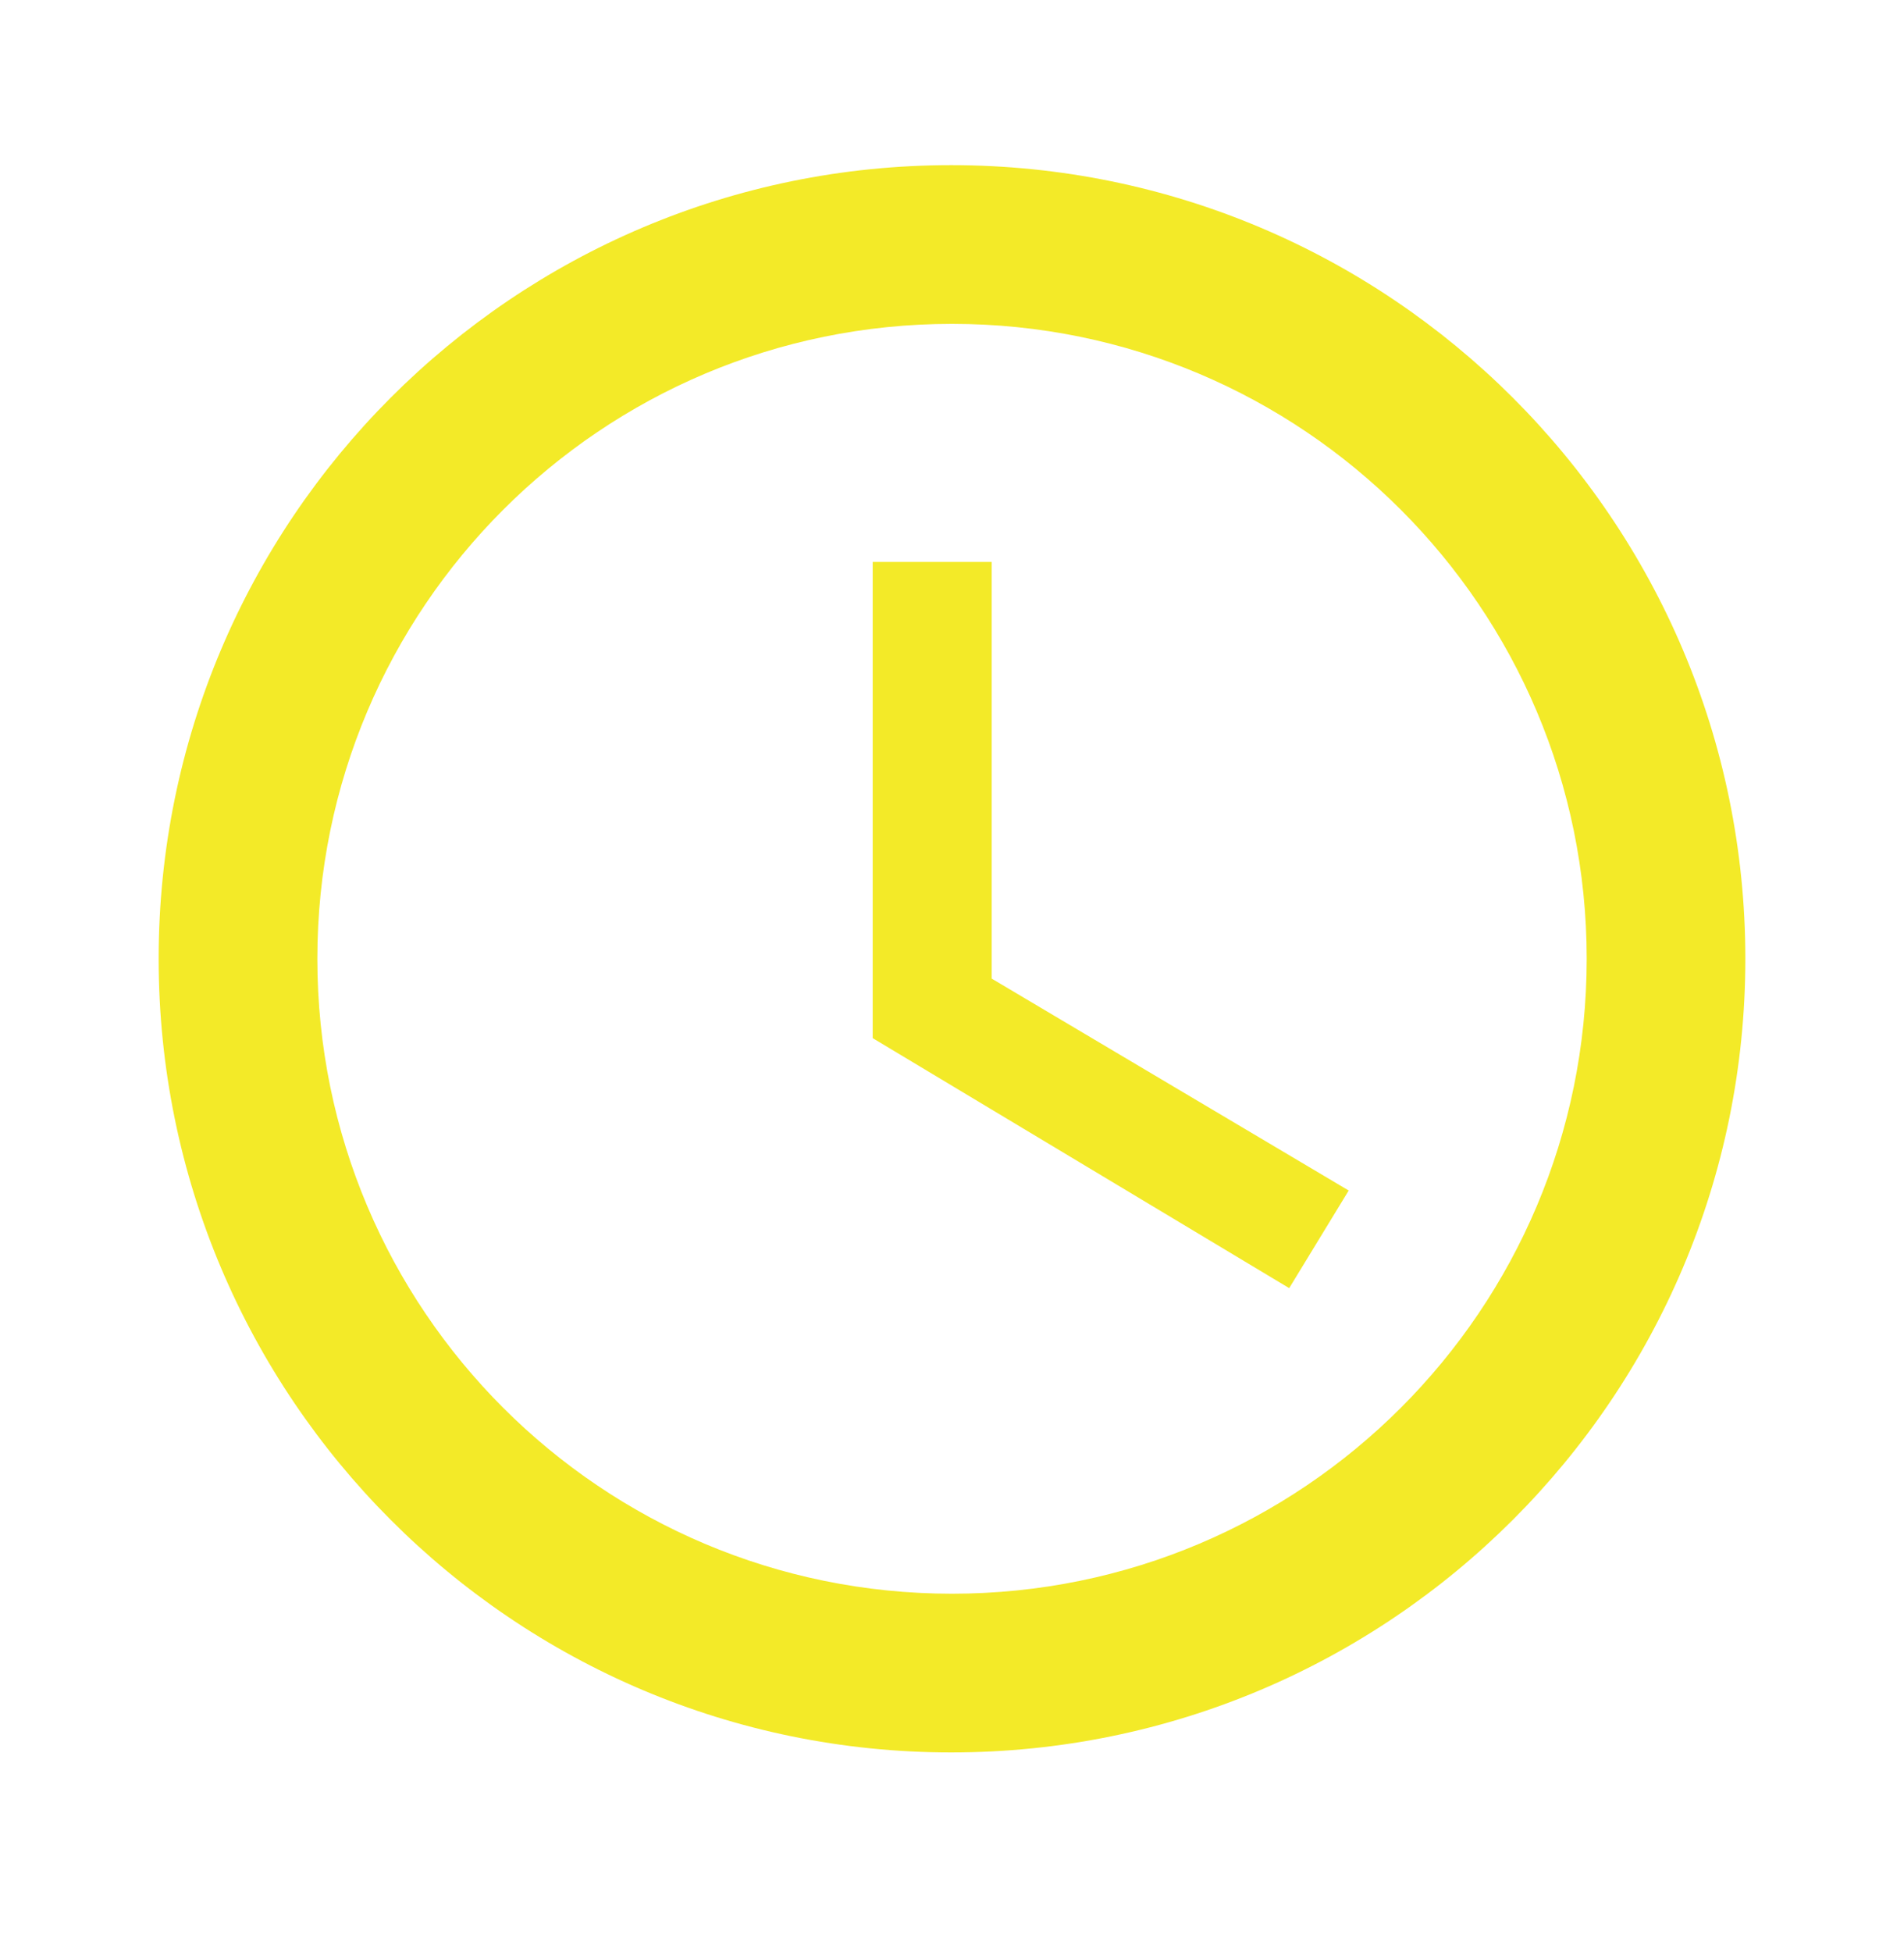 <svg width="40" height="41" viewBox="0 0 40 41" fill="none" xmlns="http://www.w3.org/2000/svg">
<path d="M19.983 3.468C10.784 3.468 3.333 10.934 3.333 20.134C3.333 29.334 10.784 36.801 19.983 36.801C29.2 36.801 36.667 29.334 36.667 20.134C36.667 10.934 29.2 3.468 19.983 3.468ZM20 33.468C12.633 33.468 6.667 27.501 6.667 20.134C6.667 12.768 12.633 6.801 20 6.801C27.367 6.801 33.334 12.768 33.334 20.134C33.334 27.501 27.367 33.468 20 33.468ZM20.834 11.801H18.334V21.801L27.084 27.051L28.334 25.001L20.834 20.551V11.801Z" fill="#F3EA28"/>
</svg>
